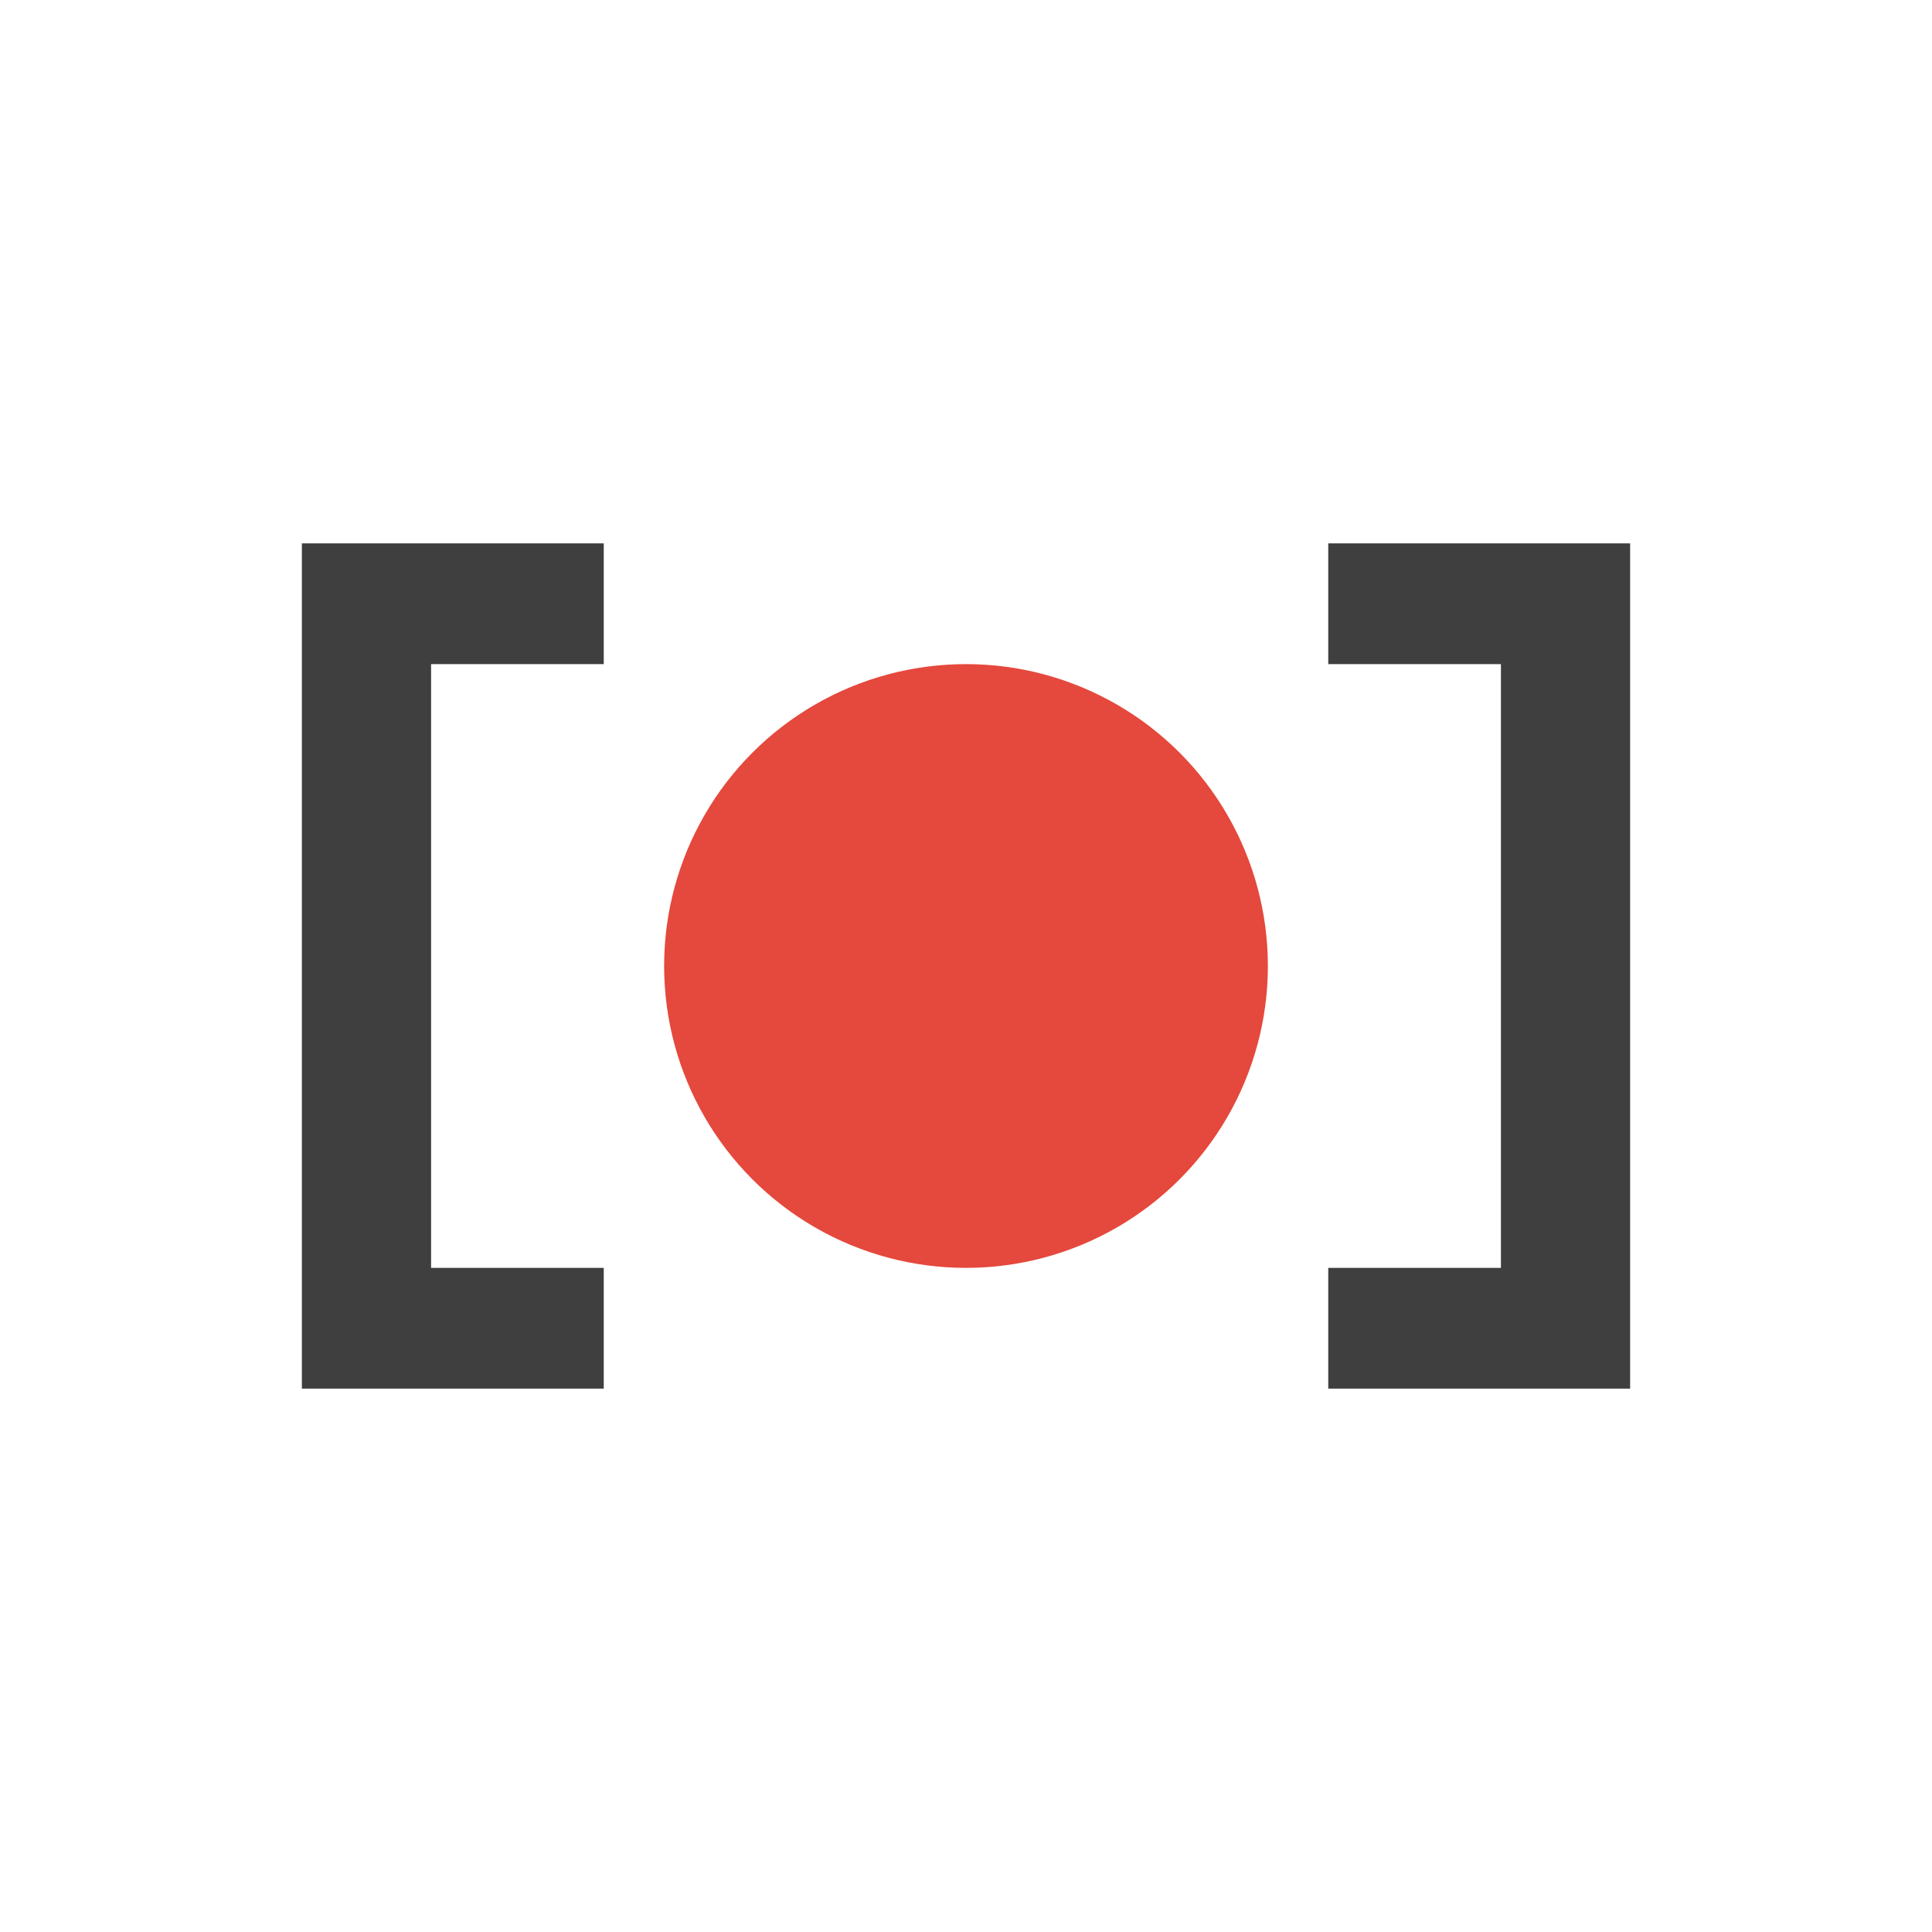 <svg id="Bases" xmlns="http://www.w3.org/2000/svg" viewBox="0 0 32 32"><defs><style>.cls-1{fill:#3f3f40;}.cls-2{fill:#e5483c;}</style></defs><path class="cls-1" d="M10,23H5V9h5v2H7.14V21H10Z"/><path class="cls-1" d="M22,9h5V23H22V21h2.86V11H22Z"/><circle class="cls-2" cx="16" cy="16" r="5"/></svg>
